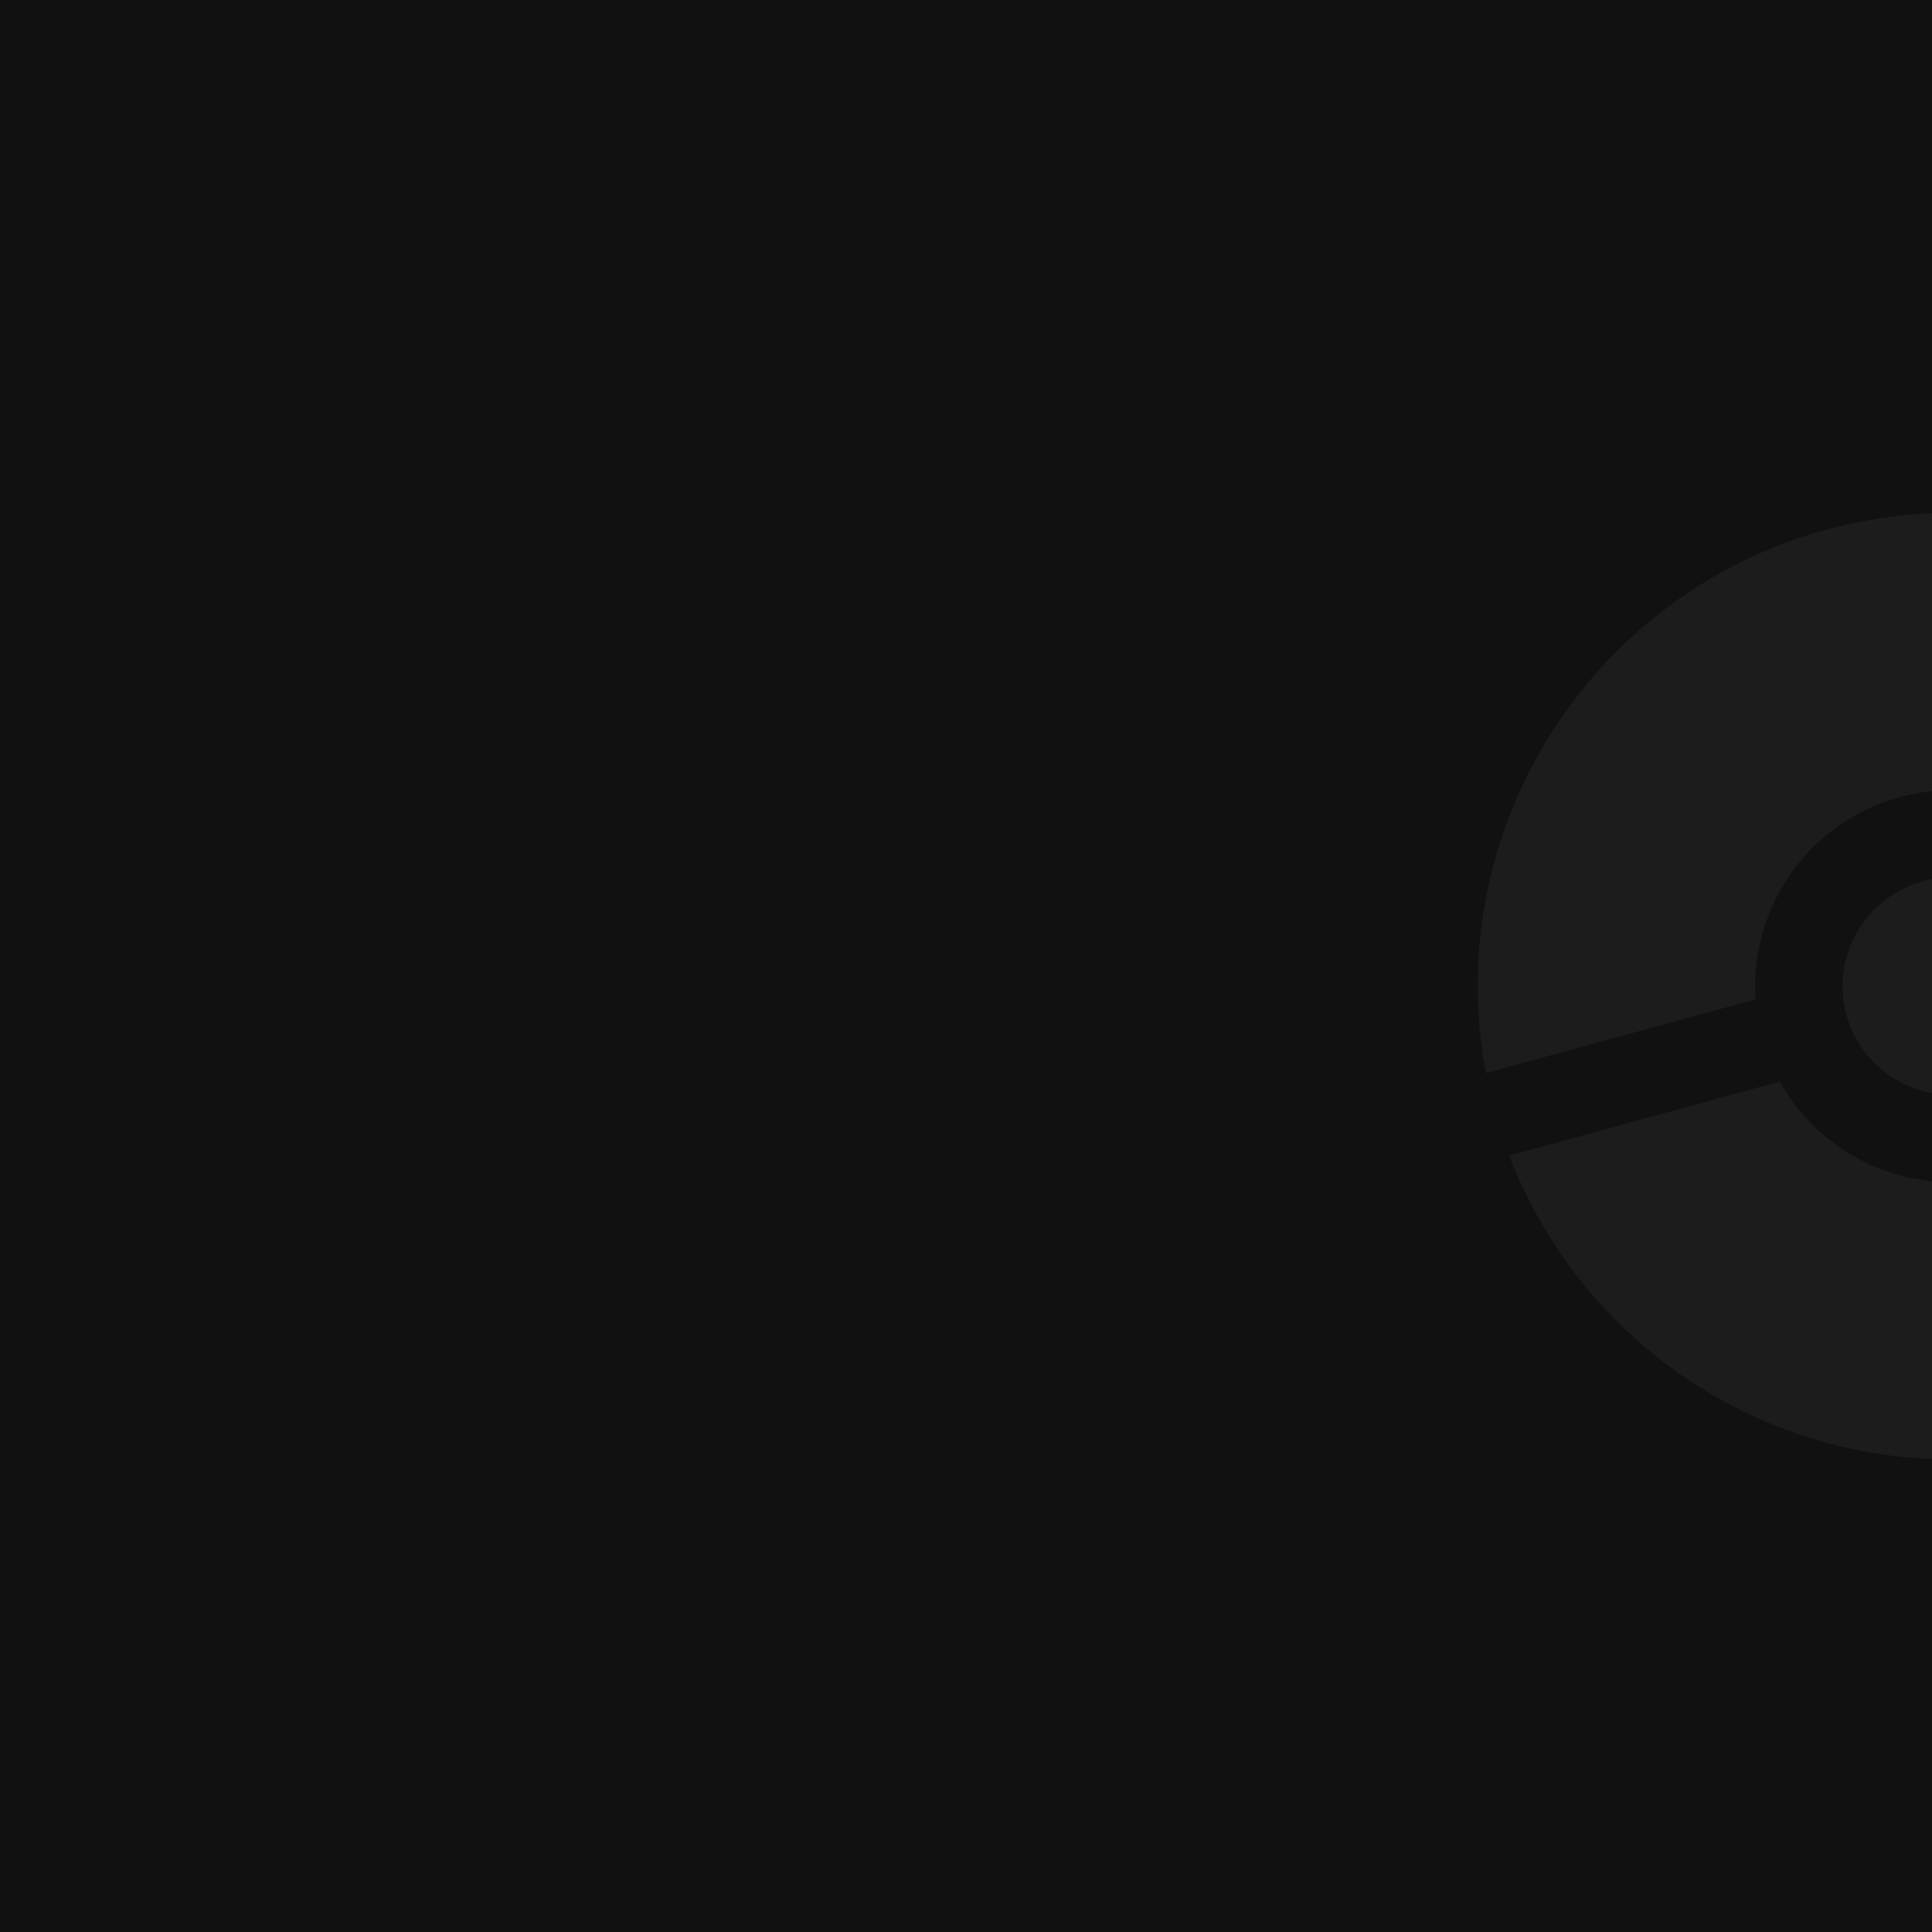 <svg xmlns="http://www.w3.org/2000/svg" xmlns:xlink="http://www.w3.org/1999/xlink" width="500" zoomAndPan="magnify" viewBox="0 0 375 375" height="500" preserveAspectRatio="xMidYMid meet" version="1.0"><defs><filter x="0%" y="0%" width="100%" height="100%" id="c4375dc14a"><feColorMatrix values="0 0 0 0 1 0 0 0 0 1 0 0 0 0 1 0 0 0 1 0" color-interpolation-filters="sRGB"/></filter><mask id="35077a9f5b"><g filter="url(#c4375dc14a)"><rect x="-37.5" width="450" fill="#000000" y="-37.5" height="450" fill-opacity="0.05"/></g></mask><clipPath id="c5aff1300b"><path d="M 22 21 L 110 21 L 110 130 L 22 130 Z M 22 21 " clip-rule="nonzero"/></clipPath><clipPath id="8daab6a4d9"><path d="M -1.008 41.129 L 175.516 -7.129 L 226.145 178.078 L 49.621 226.332 Z M -1.008 41.129 " clip-rule="nonzero"/></clipPath><clipPath id="0bcafa6f90"><path d="M -1.008 41.129 L 175.516 -7.129 L 226.145 178.078 L 49.621 226.332 Z M -1.008 41.129 " clip-rule="nonzero"/></clipPath><clipPath id="2ad3527e9c"><path d="M 21 21 L 110 21 L 110 131 L 21 131 Z M 21 21 " clip-rule="nonzero"/></clipPath><clipPath id="5c8ba9a81c"><path d="M -1.008 41.129 L 175.516 -7.129 L 226.145 178.078 L 49.621 226.332 Z M -1.008 41.129 " clip-rule="nonzero"/></clipPath><clipPath id="65417b1a16"><path d="M -1.008 41.129 L 175.516 -7.129 L 226.145 178.078 L 49.621 226.332 Z M -1.008 41.129 " clip-rule="nonzero"/></clipPath><clipPath id="775283d90f"><path d="M 28 98 L 110 98 L 110 206 L 28 206 Z M 28 98 " clip-rule="nonzero"/></clipPath><clipPath id="bcc6cbdd28"><path d="M -1.008 41.129 L 175.516 -7.129 L 226.145 178.078 L 49.621 226.332 Z M -1.008 41.129 " clip-rule="nonzero"/></clipPath><clipPath id="ce5892699e"><path d="M -1.008 41.129 L 175.516 -7.129 L 226.145 178.078 L 49.621 226.332 Z M -1.008 41.129 " clip-rule="nonzero"/></clipPath><clipPath id="b763ea6389"><path d="M 27 98 L 110 98 L 110 206 L 27 206 Z M 27 98 " clip-rule="nonzero"/></clipPath><clipPath id="2e53ac32f0"><path d="M -1.008 41.129 L 175.516 -7.129 L 226.145 178.078 L 49.621 226.332 Z M -1.008 41.129 " clip-rule="nonzero"/></clipPath><clipPath id="1e26a19d16"><path d="M -1.008 41.129 L 175.516 -7.129 L 226.145 178.078 L 49.621 226.332 Z M -1.008 41.129 " clip-rule="nonzero"/></clipPath><clipPath id="b64b33c083"><path d="M 92 92 L 110 92 L 110 135 L 92 135 Z M 92 92 " clip-rule="nonzero"/></clipPath><clipPath id="d7849a87a5"><path d="M -1.008 41.129 L 175.516 -7.129 L 226.145 178.078 L 49.621 226.332 Z M -1.008 41.129 " clip-rule="nonzero"/></clipPath><clipPath id="60f34fab49"><path d="M -1.008 41.129 L 175.516 -7.129 L 226.145 178.078 L 49.621 226.332 Z M -1.008 41.129 " clip-rule="nonzero"/></clipPath><clipPath id="86dcee580c"><rect x="0" width="110" y="0" height="227"/></clipPath></defs><rect x="-37.5" width="450" fill="#ffffff" y="-37.5" height="450" fill-opacity="1"/><rect x="-37.5" width="450" fill="#111111" y="-37.5" height="450" fill-opacity="1"/><g mask="url(#35077a9f5b)"><g transform="matrix(1, 0, 0, 1, 265, 78)"><g clip-path="url(#86dcee580c)"><g clip-path="url(#c5aff1300b)"><g clip-path="url(#8daab6a4d9)"><g clip-path="url(#0bcafa6f90)"><path fill="#ffffff" d="M 199.723 81.836 L 147.805 96.031 C 139.746 80.188 121.43 71.633 103.613 76.5 C 85.797 81.371 74.383 98.059 75.504 115.793 L 23.586 129.988 C 15.012 83.645 43.258 37.688 89.543 25.031 C 135.828 12.379 183.531 37.578 199.723 81.836 Z M 199.723 81.836 " fill-opacity="1" fill-rule="nonzero"/></g></g></g><g clip-path="url(#2ad3527e9c)"><g clip-path="url(#5c8ba9a81c)"><g clip-path="url(#65417b1a16)"><path fill="#ffffff" d="M 200.027 81.996 L 147.68 96.305 L 147.594 96.137 C 139.469 80.152 120.996 71.992 103.676 76.727 C 86.352 81.461 74.605 97.887 75.738 115.777 L 75.75 115.969 L 23.402 130.277 L 23.355 130.031 C 19.184 107.473 23.598 84.289 35.793 64.754 C 36.551 63.543 37.336 62.352 38.145 61.176 C 38.957 60.004 39.797 58.848 40.66 57.715 C 41.527 56.578 42.418 55.465 43.336 54.371 C 44.254 53.277 45.195 52.207 46.164 51.156 C 47.129 50.109 48.121 49.082 49.137 48.078 C 50.152 47.074 51.191 46.098 52.25 45.141 C 53.312 44.188 54.395 43.258 55.496 42.352 C 56.602 41.449 57.727 40.57 58.871 39.719 C 60.016 38.867 61.18 38.043 62.363 37.242 C 63.547 36.445 64.75 35.676 65.969 34.934 C 67.188 34.191 68.426 33.48 69.676 32.797 C 70.93 32.113 72.199 31.457 73.48 30.832 C 74.762 30.207 76.059 29.613 77.371 29.047 C 78.684 28.484 80.004 27.949 81.34 27.445 C 82.676 26.945 84.023 26.473 85.383 26.031 C 86.738 25.594 88.105 25.184 89.484 24.809 C 90.859 24.434 92.246 24.086 93.637 23.777 C 95.031 23.465 96.43 23.184 97.836 22.938 C 99.242 22.691 100.652 22.477 102.066 22.297 C 103.484 22.117 104.902 21.969 106.324 21.855 C 107.746 21.738 109.172 21.656 110.598 21.609 C 112.023 21.562 113.449 21.547 114.879 21.562 C 116.305 21.582 117.73 21.633 119.156 21.719 C 120.582 21.805 122.004 21.922 123.422 22.07 C 124.84 22.223 126.254 22.406 127.668 22.625 C 129.078 22.84 130.48 23.09 131.879 23.371 C 133.281 23.656 134.672 23.969 136.055 24.316 C 137.441 24.664 138.816 25.043 140.184 25.457 C 141.551 25.867 142.906 26.309 144.25 26.785 C 145.598 27.258 146.93 27.766 148.254 28.301 C 149.578 28.836 150.887 29.406 152.18 30.004 C 153.477 30.602 154.758 31.227 156.027 31.887 C 176.461 42.5 192.059 60.211 199.941 81.758 Z M 147.926 95.754 L 199.414 81.68 C 183.16 37.629 134.98 12.855 89.605 25.258 C 44.23 37.664 15.355 83.5 23.77 129.695 L 75.262 115.617 C 75.199 114.527 75.184 113.438 75.211 112.344 C 75.242 111.254 75.32 110.164 75.445 109.078 C 75.566 107.992 75.734 106.914 75.949 105.844 C 76.168 104.773 76.426 103.711 76.73 102.664 C 77.039 101.613 77.387 100.578 77.781 99.559 C 78.172 98.543 78.609 97.539 79.086 96.559 C 79.566 95.574 80.086 94.617 80.645 93.68 C 81.207 92.738 81.805 91.828 82.441 90.941 C 83.082 90.055 83.754 89.195 84.465 88.367 C 85.176 87.535 85.922 86.738 86.699 85.973 C 87.48 85.207 88.289 84.473 89.133 83.777 C 89.973 83.078 90.84 82.418 91.738 81.797 C 92.637 81.172 93.559 80.59 94.504 80.043 C 95.453 79.5 96.422 78.996 97.41 78.535 C 98.398 78.07 99.406 77.652 100.434 77.273 C 101.461 76.898 102.5 76.566 103.555 76.277 C 104.605 75.988 105.672 75.746 106.746 75.551 C 107.82 75.352 108.902 75.199 109.988 75.094 C 111.074 74.988 112.164 74.93 113.258 74.918 C 114.352 74.906 115.441 74.938 116.531 75.02 C 117.621 75.098 118.707 75.227 119.785 75.398 C 120.863 75.57 121.934 75.789 122.992 76.051 C 124.055 76.316 125.102 76.621 126.133 76.977 C 127.168 77.328 128.188 77.723 129.188 78.164 C 130.188 78.602 131.168 79.082 132.125 79.605 C 133.086 80.129 134.02 80.691 134.934 81.293 C 135.844 81.895 136.73 82.535 137.586 83.211 C 138.441 83.891 139.27 84.602 140.066 85.348 C 140.863 86.098 141.625 86.879 142.355 87.691 C 143.086 88.504 143.781 89.344 144.438 90.219 C 145.098 91.09 145.719 91.988 146.301 92.91 C 146.883 93.836 147.422 94.785 147.926 95.754 Z M 147.926 95.754 " fill-opacity="1" fill-rule="nonzero"/></g></g></g><g clip-path="url(#775283d90f)"><g clip-path="url(#bcc6cbdd28)"><g clip-path="url(#ce5892699e)"><path fill="#ffffff" d="M 204.094 98.383 C 211.773 144.199 183.637 189.285 137.867 201.797 C 92.094 214.309 44.938 189.805 28.238 146.453 L 80.359 132.207 C 88.762 147.141 106.516 155.051 123.797 150.328 C 141.074 145.605 152.336 129.762 151.973 112.629 Z M 204.094 98.383 " fill-opacity="1" fill-rule="nonzero"/></g></g></g><g clip-path="url(#b763ea6389)"><g clip-path="url(#2e53ac32f0)"><g clip-path="url(#1e26a19d16)"><path fill="#ffffff" d="M 137.926 202.023 C 136.57 202.391 135.207 202.73 133.836 203.039 C 132.465 203.348 131.086 203.625 129.703 203.867 C 128.316 204.113 126.93 204.328 125.535 204.508 C 124.141 204.688 122.742 204.836 121.344 204.953 C 119.941 205.07 118.539 205.156 117.133 205.207 C 115.73 205.262 114.324 205.281 112.918 205.27 C 111.512 205.258 110.109 205.211 108.707 205.137 C 107.301 205.059 105.902 204.949 104.504 204.809 C 103.105 204.668 101.707 204.496 100.316 204.293 C 98.926 204.086 97.543 203.852 96.164 203.582 C 94.781 203.312 93.41 203.012 92.043 202.684 C 90.68 202.352 89.32 201.988 87.973 201.594 C 86.621 201.199 85.281 200.777 83.953 200.32 C 82.621 199.867 81.305 199.379 79.996 198.863 C 78.688 198.348 77.395 197.805 76.109 197.227 C 74.828 196.652 73.559 196.047 72.305 195.414 C 71.051 194.781 69.809 194.121 68.586 193.43 C 67.359 192.738 66.152 192.02 64.961 191.273 C 63.77 190.527 62.598 189.758 61.441 188.957 C 60.285 188.156 59.148 187.332 58.027 186.48 C 56.91 185.629 55.812 184.75 54.734 183.848 C 53.656 182.945 52.602 182.02 51.566 181.066 C 50.531 180.117 49.516 179.145 48.527 178.145 C 47.535 177.148 46.57 176.129 45.625 175.086 C 44.68 174.047 43.762 172.984 42.867 171.898 C 41.973 170.816 41.102 169.711 40.258 168.59 C 39.414 167.465 38.594 166.32 37.805 165.16 C 37.012 164 36.246 162.82 35.508 161.625 C 34.77 160.426 34.059 159.215 33.379 157.984 C 32.695 156.758 32.043 155.512 31.418 154.254 C 30.793 152.992 30.195 151.723 29.629 150.434 C 29.062 149.148 28.527 147.852 28.02 146.539 L 27.926 146.297 L 80.473 131.934 L 80.562 132.094 C 81.078 133.008 81.633 133.898 82.223 134.766 C 82.812 135.637 83.438 136.48 84.094 137.297 C 84.754 138.113 85.445 138.902 86.172 139.664 C 86.898 140.422 87.652 141.152 88.438 141.848 C 89.223 142.547 90.035 143.211 90.875 143.84 C 91.715 144.469 92.578 145.062 93.469 145.621 C 94.359 146.18 95.27 146.703 96.199 147.184 C 97.133 147.668 98.086 148.113 99.055 148.516 C 100.023 148.922 101.008 149.285 102.008 149.605 C 103.004 149.93 104.016 150.211 105.039 150.449 C 106.062 150.688 107.094 150.887 108.133 151.039 C 109.168 151.191 110.215 151.305 111.262 151.371 C 112.309 151.438 113.359 151.461 114.41 151.441 C 115.457 151.422 116.504 151.359 117.551 151.254 C 118.594 151.148 119.633 151 120.668 150.809 C 121.699 150.613 122.723 150.379 123.734 150.102 C 124.746 149.828 125.746 149.508 126.734 149.148 C 127.719 148.789 128.691 148.387 129.645 147.949 C 130.598 147.508 131.531 147.031 132.445 146.512 C 133.359 145.996 134.25 145.441 135.117 144.852 C 135.984 144.258 136.828 143.633 137.645 142.973 C 138.461 142.312 139.246 141.617 140.008 140.891 C 140.766 140.164 141.492 139.41 142.188 138.621 C 142.883 137.836 143.547 137.023 144.176 136.18 C 144.805 135.34 145.398 134.477 145.953 133.586 C 146.512 132.695 147.031 131.781 147.512 130.848 C 147.992 129.914 148.434 128.965 148.836 127.996 C 149.242 127.023 149.602 126.039 149.922 125.039 C 150.246 124.039 150.523 123.027 150.762 122.004 C 151 120.984 151.195 119.953 151.344 118.914 C 151.496 117.875 151.605 116.832 151.672 115.781 C 151.738 114.734 151.762 113.684 151.738 112.637 L 151.734 112.453 L 204.281 98.09 L 204.324 98.344 C 204.555 99.73 204.754 101.121 204.922 102.516 C 205.086 103.914 205.223 105.312 205.324 106.715 C 205.426 108.113 205.496 109.52 205.535 110.922 C 205.57 112.328 205.578 113.734 205.551 115.141 C 205.523 116.543 205.465 117.949 205.375 119.352 C 205.285 120.754 205.16 122.152 205.004 123.551 C 204.852 124.949 204.664 126.34 204.445 127.73 C 204.227 129.117 203.973 130.5 203.691 131.879 C 203.41 133.254 203.094 134.625 202.75 135.988 C 202.402 137.348 202.027 138.703 201.621 140.047 C 201.211 141.395 200.773 142.73 200.305 144.055 C 199.836 145.379 199.336 146.691 198.809 147.996 C 198.277 149.297 197.719 150.586 197.129 151.863 C 196.543 153.141 195.926 154.402 195.277 155.652 C 194.633 156.898 193.957 158.133 193.254 159.348 C 192.551 160.566 191.82 161.766 191.062 162.949 C 190.305 164.133 189.52 165.301 188.707 166.449 C 187.898 167.594 187.059 168.723 186.195 169.832 C 185.332 170.941 184.445 172.031 183.531 173.098 C 182.617 174.168 181.68 175.215 180.719 176.242 C 179.758 177.266 178.773 178.27 177.766 179.25 C 176.758 180.23 175.727 181.188 174.676 182.117 C 173.625 183.051 172.555 183.961 171.461 184.844 C 170.367 185.727 169.254 186.586 168.121 187.418 C 166.988 188.25 165.84 189.059 164.668 189.836 C 163.5 190.617 162.312 191.371 161.109 192.094 C 159.906 192.82 158.684 193.52 157.449 194.188 C 156.211 194.855 154.961 195.496 153.695 196.109 C 152.43 196.723 151.152 197.305 149.859 197.859 C 148.566 198.41 147.262 198.934 145.949 199.43 C 144.633 199.922 143.305 200.383 141.969 200.816 C 140.629 201.25 139.281 201.652 137.926 202.023 Z M 28.547 146.613 C 45.531 190.348 92.453 213.969 137.805 201.57 C 183.152 189.176 211.531 144.969 203.906 98.676 L 152.207 112.809 C 152.266 117.023 151.652 121.137 150.367 125.152 C 149.078 129.168 147.188 132.875 144.688 136.27 C 144.051 137.133 143.379 137.969 142.672 138.777 C 141.969 139.582 141.227 140.359 140.457 141.105 C 139.684 141.852 138.883 142.562 138.051 143.242 C 137.223 143.918 136.363 144.562 135.477 145.168 C 134.594 145.773 133.684 146.344 132.754 146.875 C 131.82 147.406 130.867 147.895 129.895 148.348 C 128.918 148.797 127.93 149.207 126.922 149.578 C 125.914 149.945 124.895 150.27 123.859 150.555 C 122.824 150.836 121.777 151.074 120.723 151.27 C 119.668 151.465 118.605 151.617 117.539 151.723 C 116.473 151.832 115.402 151.895 114.328 151.91 C 113.258 151.93 112.184 151.902 111.113 151.828 C 110.043 151.758 108.98 151.641 107.918 151.477 C 106.855 151.316 105.805 151.113 104.762 150.863 C 103.719 150.613 102.688 150.32 101.668 149.984 C 100.648 149.652 99.645 149.273 98.656 148.855 C 94.781 147.199 91.266 144.973 88.113 142.172 C 84.965 139.367 82.344 136.137 80.246 132.48 Z M 28.547 146.613 " fill-opacity="1" fill-rule="nonzero"/></g></g></g><g clip-path="url(#b64b33c083)"><g clip-path="url(#d7849a87a5)"><g clip-path="url(#60f34fab49)"><path fill="#ffffff" d="M 133.812 107.918 C 134.035 108.742 134.211 109.578 134.332 110.422 C 134.453 111.27 134.523 112.121 134.539 112.973 C 134.559 113.828 134.523 114.68 134.434 115.531 C 134.348 116.379 134.207 117.223 134.016 118.055 C 133.824 118.887 133.582 119.703 133.293 120.508 C 133 121.312 132.66 122.094 132.27 122.855 C 131.883 123.617 131.449 124.352 130.973 125.059 C 130.492 125.766 129.973 126.441 129.41 127.086 C 128.848 127.73 128.25 128.336 127.613 128.906 C 126.977 129.477 126.309 130.004 125.605 130.492 C 124.902 130.98 124.176 131.422 123.418 131.82 C 122.664 132.219 121.887 132.57 121.086 132.871 C 120.285 133.176 119.473 133.426 118.641 133.629 C 117.812 133.832 116.973 133.98 116.125 134.078 C 115.273 134.18 114.422 134.227 113.57 134.219 C 112.715 134.211 111.863 134.152 111.016 134.043 C 110.168 133.934 109.332 133.77 108.504 133.555 C 107.676 133.344 106.867 133.078 106.07 132.766 C 105.277 132.453 104.504 132.09 103.754 131.68 C 103.004 131.273 102.281 130.82 101.586 130.32 C 100.891 129.824 100.23 129.285 99.602 128.707 C 98.973 128.129 98.383 127.512 97.832 126.859 C 97.277 126.207 96.77 125.523 96.301 124.809 C 95.832 124.094 95.406 123.355 95.031 122.59 C 94.652 121.82 94.324 121.035 94.043 120.227 C 93.766 119.422 93.535 118.598 93.355 117.766 C 93.176 116.93 93.047 116.086 92.973 115.234 C 92.898 114.383 92.875 113.531 92.902 112.676 C 92.934 111.82 93.016 110.973 93.148 110.129 C 93.281 109.285 93.469 108.453 93.703 107.633 C 93.941 106.812 94.227 106.008 94.562 105.223 C 94.895 104.434 95.277 103.672 95.707 102.934 C 96.137 102.195 96.609 101.484 97.125 100.805 C 97.641 100.125 98.199 99.477 98.793 98.863 C 99.391 98.254 100.023 97.68 100.688 97.145 C 101.355 96.609 102.051 96.117 102.777 95.668 C 103.508 95.223 104.258 94.816 105.035 94.461 C 105.812 94.105 106.605 93.797 107.422 93.539 C 108.234 93.281 109.062 93.074 109.902 92.918 C 110.742 92.762 111.59 92.656 112.441 92.605 C 113.297 92.551 114.148 92.551 115 92.605 C 115.855 92.656 116.699 92.762 117.539 92.918 C 118.379 93.078 119.207 93.285 120.023 93.543 C 120.836 93.801 121.633 94.109 122.406 94.465 C 123.184 94.82 123.938 95.227 124.664 95.676 C 125.391 96.121 126.086 96.613 126.754 97.148 C 127.418 97.684 128.051 98.258 128.648 98.871 C 129.242 99.484 129.797 100.129 130.316 100.812 C 131.941 102.953 133.105 105.324 133.812 107.918 Z M 133.812 107.918 " fill-opacity="1" fill-rule="nonzero"/><path fill="#ffffff" d="M 119.262 133.746 C 118.453 133.969 117.637 134.141 116.805 134.262 C 115.977 134.387 115.145 134.457 114.305 134.48 C 113.469 134.508 112.633 134.48 111.797 134.402 C 110.961 134.328 110.137 134.203 109.316 134.027 C 108.496 133.852 107.688 133.629 106.895 133.355 C 106.102 133.086 105.328 132.77 104.574 132.406 C 103.816 132.039 103.086 131.633 102.379 131.184 C 101.676 130.73 100.996 130.242 100.348 129.707 C 99.699 129.176 99.086 128.609 98.508 128.004 C 97.926 127.398 97.383 126.762 96.879 126.09 C 96.375 125.422 95.914 124.727 95.492 124 C 95.07 123.273 94.695 122.527 94.363 121.758 C 94.031 120.988 93.746 120.199 93.508 119.398 C 93.273 118.594 93.082 117.777 92.941 116.953 C 92.801 116.125 92.711 115.293 92.668 114.457 C 92.629 113.621 92.637 112.781 92.695 111.945 C 92.754 111.109 92.863 110.281 93.02 109.457 C 93.176 108.633 93.383 107.824 93.637 107.023 C 93.891 106.227 94.191 105.445 94.539 104.684 C 94.887 103.918 95.281 103.18 95.715 102.465 C 96.152 101.75 96.629 101.062 97.145 100.402 C 97.664 99.742 98.219 99.117 98.812 98.523 C 99.406 97.93 100.031 97.375 100.688 96.855 C 101.348 96.34 102.035 95.863 102.75 95.426 C 103.469 94.988 104.207 94.598 104.969 94.25 C 105.73 93.902 106.512 93.602 107.312 93.348 C 108.109 93.09 108.922 92.883 109.742 92.727 C 110.566 92.57 111.395 92.461 112.23 92.402 C 113.07 92.344 113.906 92.332 114.742 92.375 C 115.578 92.414 116.41 92.504 117.238 92.645 C 118.062 92.785 118.879 92.973 119.684 93.211 C 120.488 93.449 121.273 93.734 122.043 94.066 C 122.812 94.395 123.562 94.773 124.285 95.191 C 125.012 95.613 125.711 96.074 126.379 96.578 C 127.051 97.082 127.688 97.625 128.293 98.203 C 128.898 98.785 129.465 99.398 129.996 100.047 C 130.531 100.695 131.02 101.371 131.473 102.078 C 131.922 102.785 132.332 103.516 132.695 104.27 C 133.059 105.023 133.379 105.801 133.648 106.594 C 133.922 107.387 134.145 108.191 134.32 109.012 C 134.496 109.832 134.621 110.656 134.699 111.492 C 134.773 112.328 134.801 113.164 134.777 114 C 134.754 114.84 134.68 115.672 134.559 116.5 C 134.438 117.332 134.266 118.148 134.043 118.957 C 133.824 119.766 133.555 120.559 133.242 121.336 C 132.926 122.113 132.566 122.871 132.16 123.602 C 131.758 124.336 131.309 125.043 130.82 125.723 C 130.332 126.406 129.801 127.055 129.234 127.672 C 127.895 129.133 126.375 130.383 124.68 131.414 C 122.984 132.449 121.18 133.227 119.262 133.746 Z M 108.27 93.531 C 107.566 93.727 106.875 93.957 106.195 94.223 C 105.52 94.488 104.855 94.789 104.207 95.125 C 103.562 95.461 102.934 95.832 102.328 96.234 C 101.719 96.641 101.137 97.074 100.574 97.539 C 100.012 98.004 99.477 98.496 98.969 99.02 C 98.461 99.543 97.98 100.09 97.531 100.664 C 97.078 101.234 96.66 101.832 96.273 102.449 C 95.887 103.066 95.531 103.703 95.211 104.359 C 94.891 105.012 94.605 105.684 94.359 106.367 C 94.109 107.055 93.898 107.75 93.723 108.457 C 93.547 109.168 93.41 109.883 93.312 110.605 C 93.215 111.324 93.152 112.051 93.133 112.781 C 93.109 113.508 93.129 114.238 93.184 114.965 C 93.238 115.691 93.332 116.414 93.465 117.129 C 93.598 117.848 93.766 118.555 93.977 119.254 C 94.184 119.953 94.426 120.641 94.707 121.312 C 94.988 121.984 95.301 122.641 95.652 123.281 C 96.004 123.922 96.387 124.539 96.801 125.137 C 97.219 125.738 97.664 126.312 98.141 126.863 C 98.617 127.414 99.121 127.941 99.656 128.438 C 100.188 128.938 100.746 129.402 101.328 129.844 C 101.91 130.281 102.512 130.688 103.141 131.062 C 103.766 131.438 104.406 131.777 105.07 132.082 C 105.73 132.391 106.406 132.66 107.098 132.895 C 107.789 133.129 108.488 133.324 109.199 133.484 C 109.91 133.645 110.629 133.766 111.355 133.852 C 112.078 133.934 112.805 133.98 113.535 133.984 C 114.262 133.992 114.992 133.961 115.715 133.891 C 116.441 133.82 117.16 133.711 117.875 133.562 C 118.59 133.414 119.293 133.23 119.988 133.008 C 120.684 132.785 121.363 132.527 122.031 132.234 C 122.699 131.941 123.348 131.609 123.98 131.246 C 124.613 130.883 125.223 130.488 125.812 130.059 C 126.402 129.633 126.969 129.176 127.512 128.688 C 128.051 128.199 128.566 127.684 129.051 127.141 C 129.539 126.598 129.996 126.027 130.422 125.438 C 130.848 124.848 131.242 124.234 131.605 123.602 C 131.965 122.969 132.293 122.316 132.586 121.648 C 132.875 120.98 133.133 120.301 133.352 119.605 C 133.57 118.91 133.754 118.203 133.898 117.488 C 134.043 116.773 134.152 116.055 134.219 115.328 C 134.289 114.602 134.32 113.875 134.309 113.145 C 134.301 112.418 134.254 111.691 134.168 110.969 C 134.082 110.242 133.957 109.527 133.797 108.816 C 133.633 108.105 133.434 107.402 133.199 106.715 C 132.961 106.023 132.688 105.348 132.383 104.688 C 132.074 104.027 131.73 103.383 131.355 102.762 C 130.977 102.137 130.57 101.535 130.129 100.953 C 129.512 100.137 128.84 99.367 128.105 98.652 C 127.375 97.938 126.598 97.277 125.766 96.68 C 124.938 96.082 124.066 95.547 123.16 95.078 C 122.25 94.605 121.309 94.207 120.34 93.879 C 119.371 93.551 118.383 93.297 117.375 93.113 C 116.371 92.934 115.355 92.828 114.332 92.797 C 113.309 92.77 112.289 92.816 111.273 92.938 C 110.258 93.062 109.258 93.262 108.27 93.531 Z M 108.27 93.531 " fill-opacity="1" fill-rule="nonzero"/></g></g></g></g></g></g></svg>
